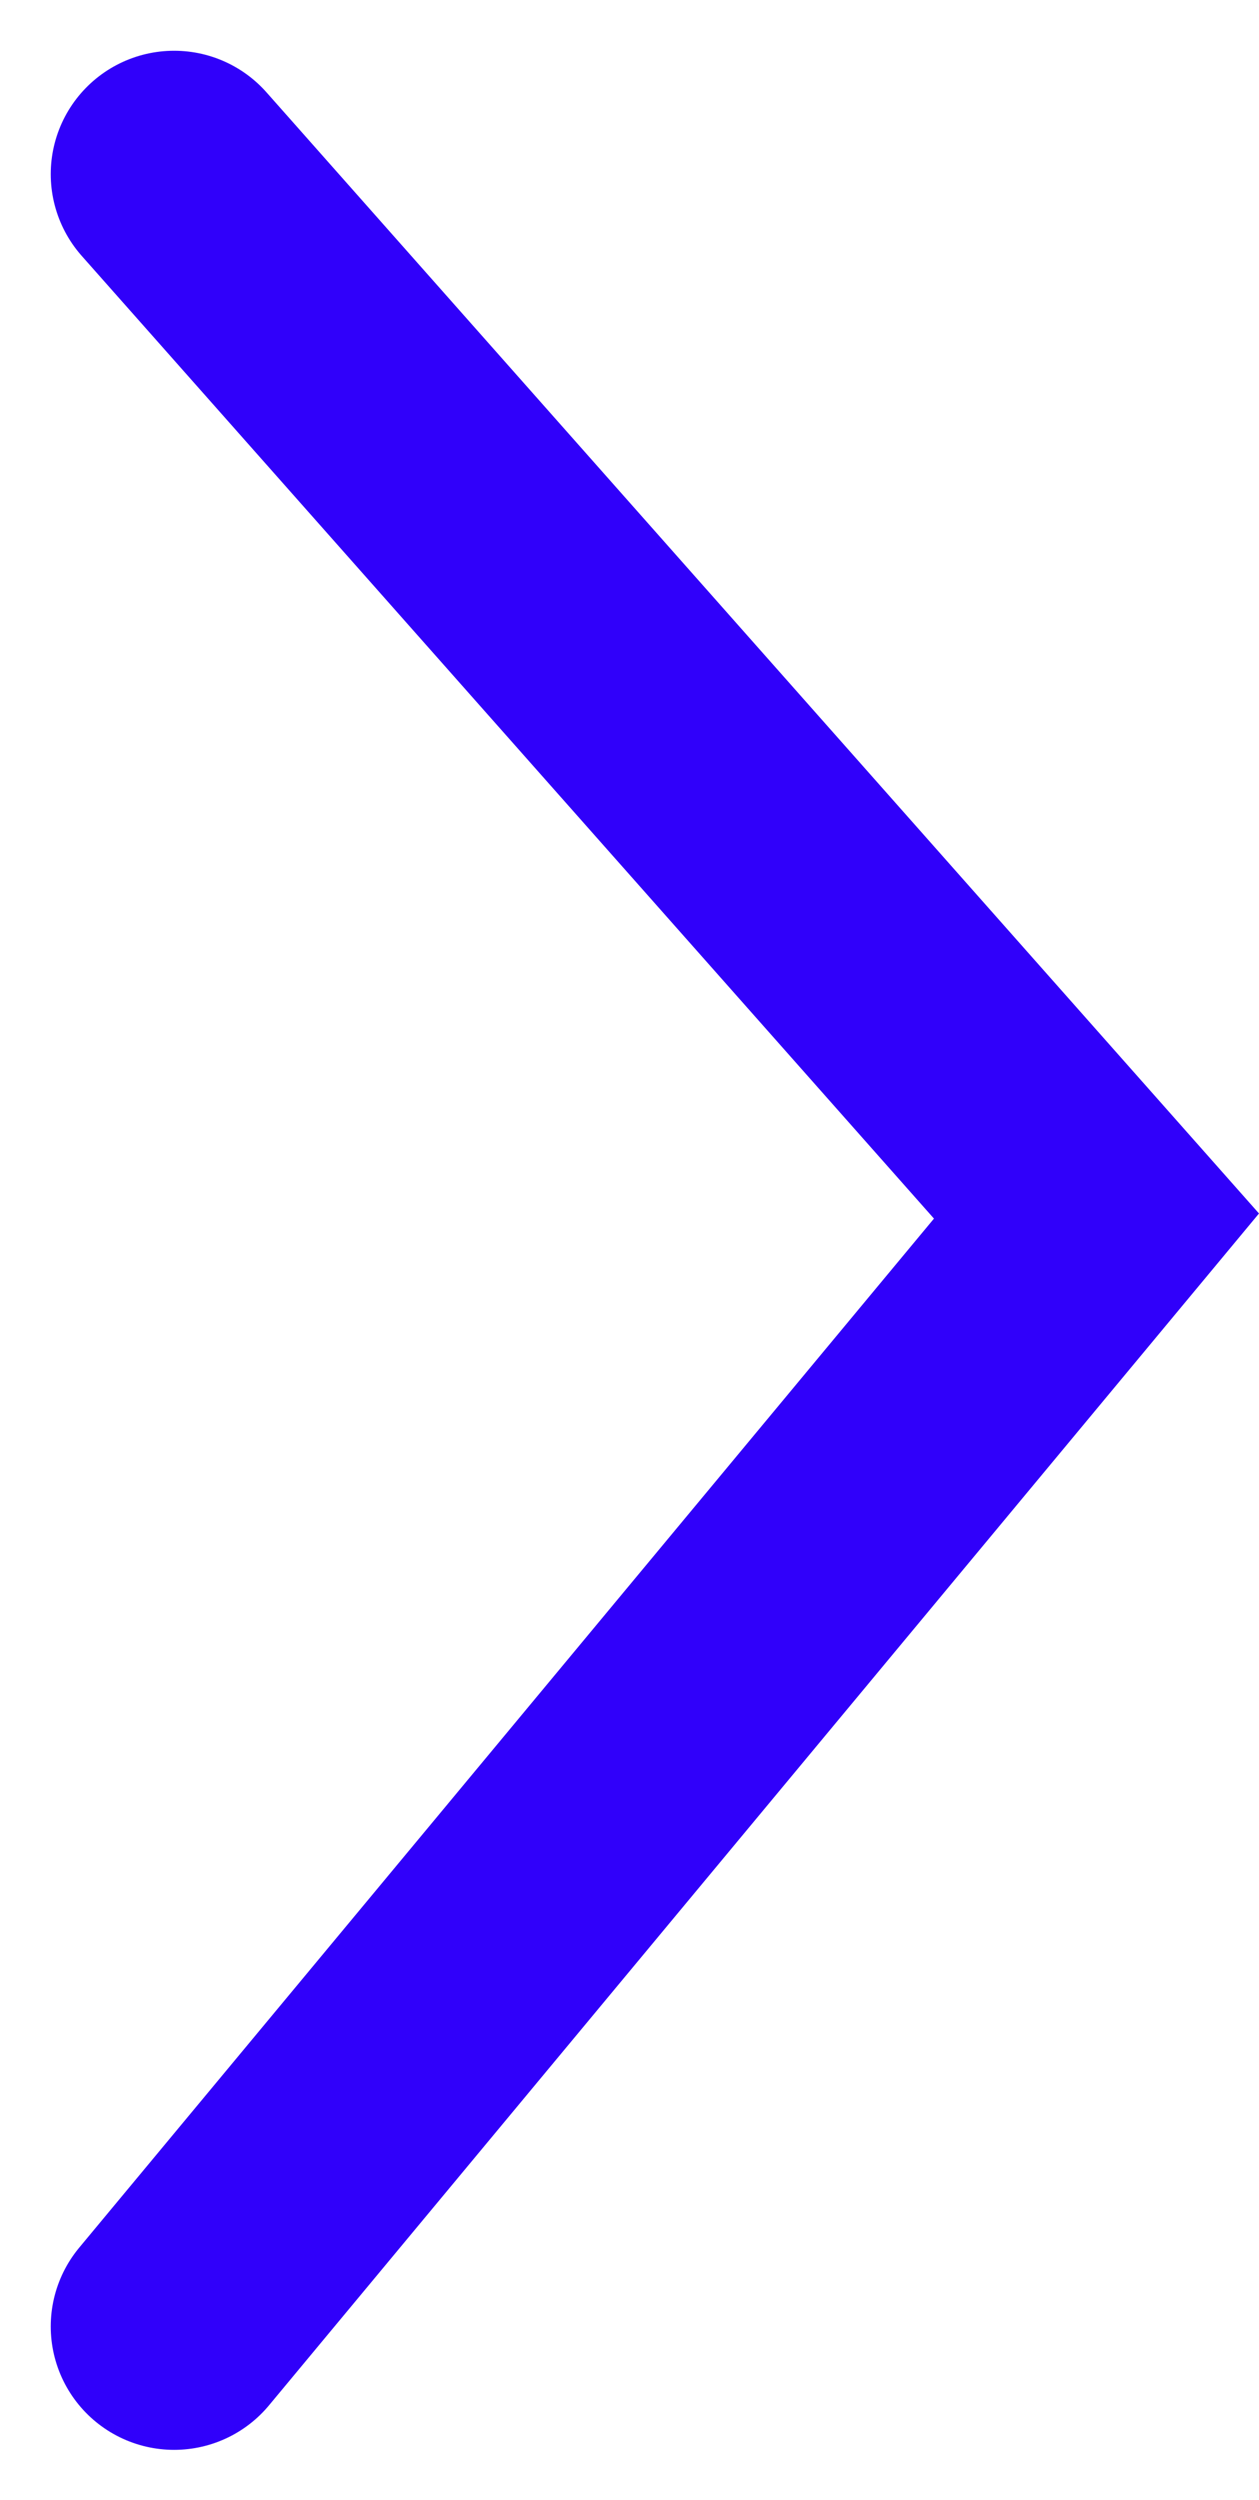 <svg xmlns="http://www.w3.org/2000/svg" width="15.307" height="30.396" viewBox="0 0 15.307 30.396">
  <path id="패스_655" data-name="패스 655" d="M-6910.333-4899.334l11.214,12.667-11.214,13.5" transform="translate(6912.45 4901.451)" fill="none" stroke="#3000fa" stroke-linecap="round" stroke-width="3"/>
</svg>
